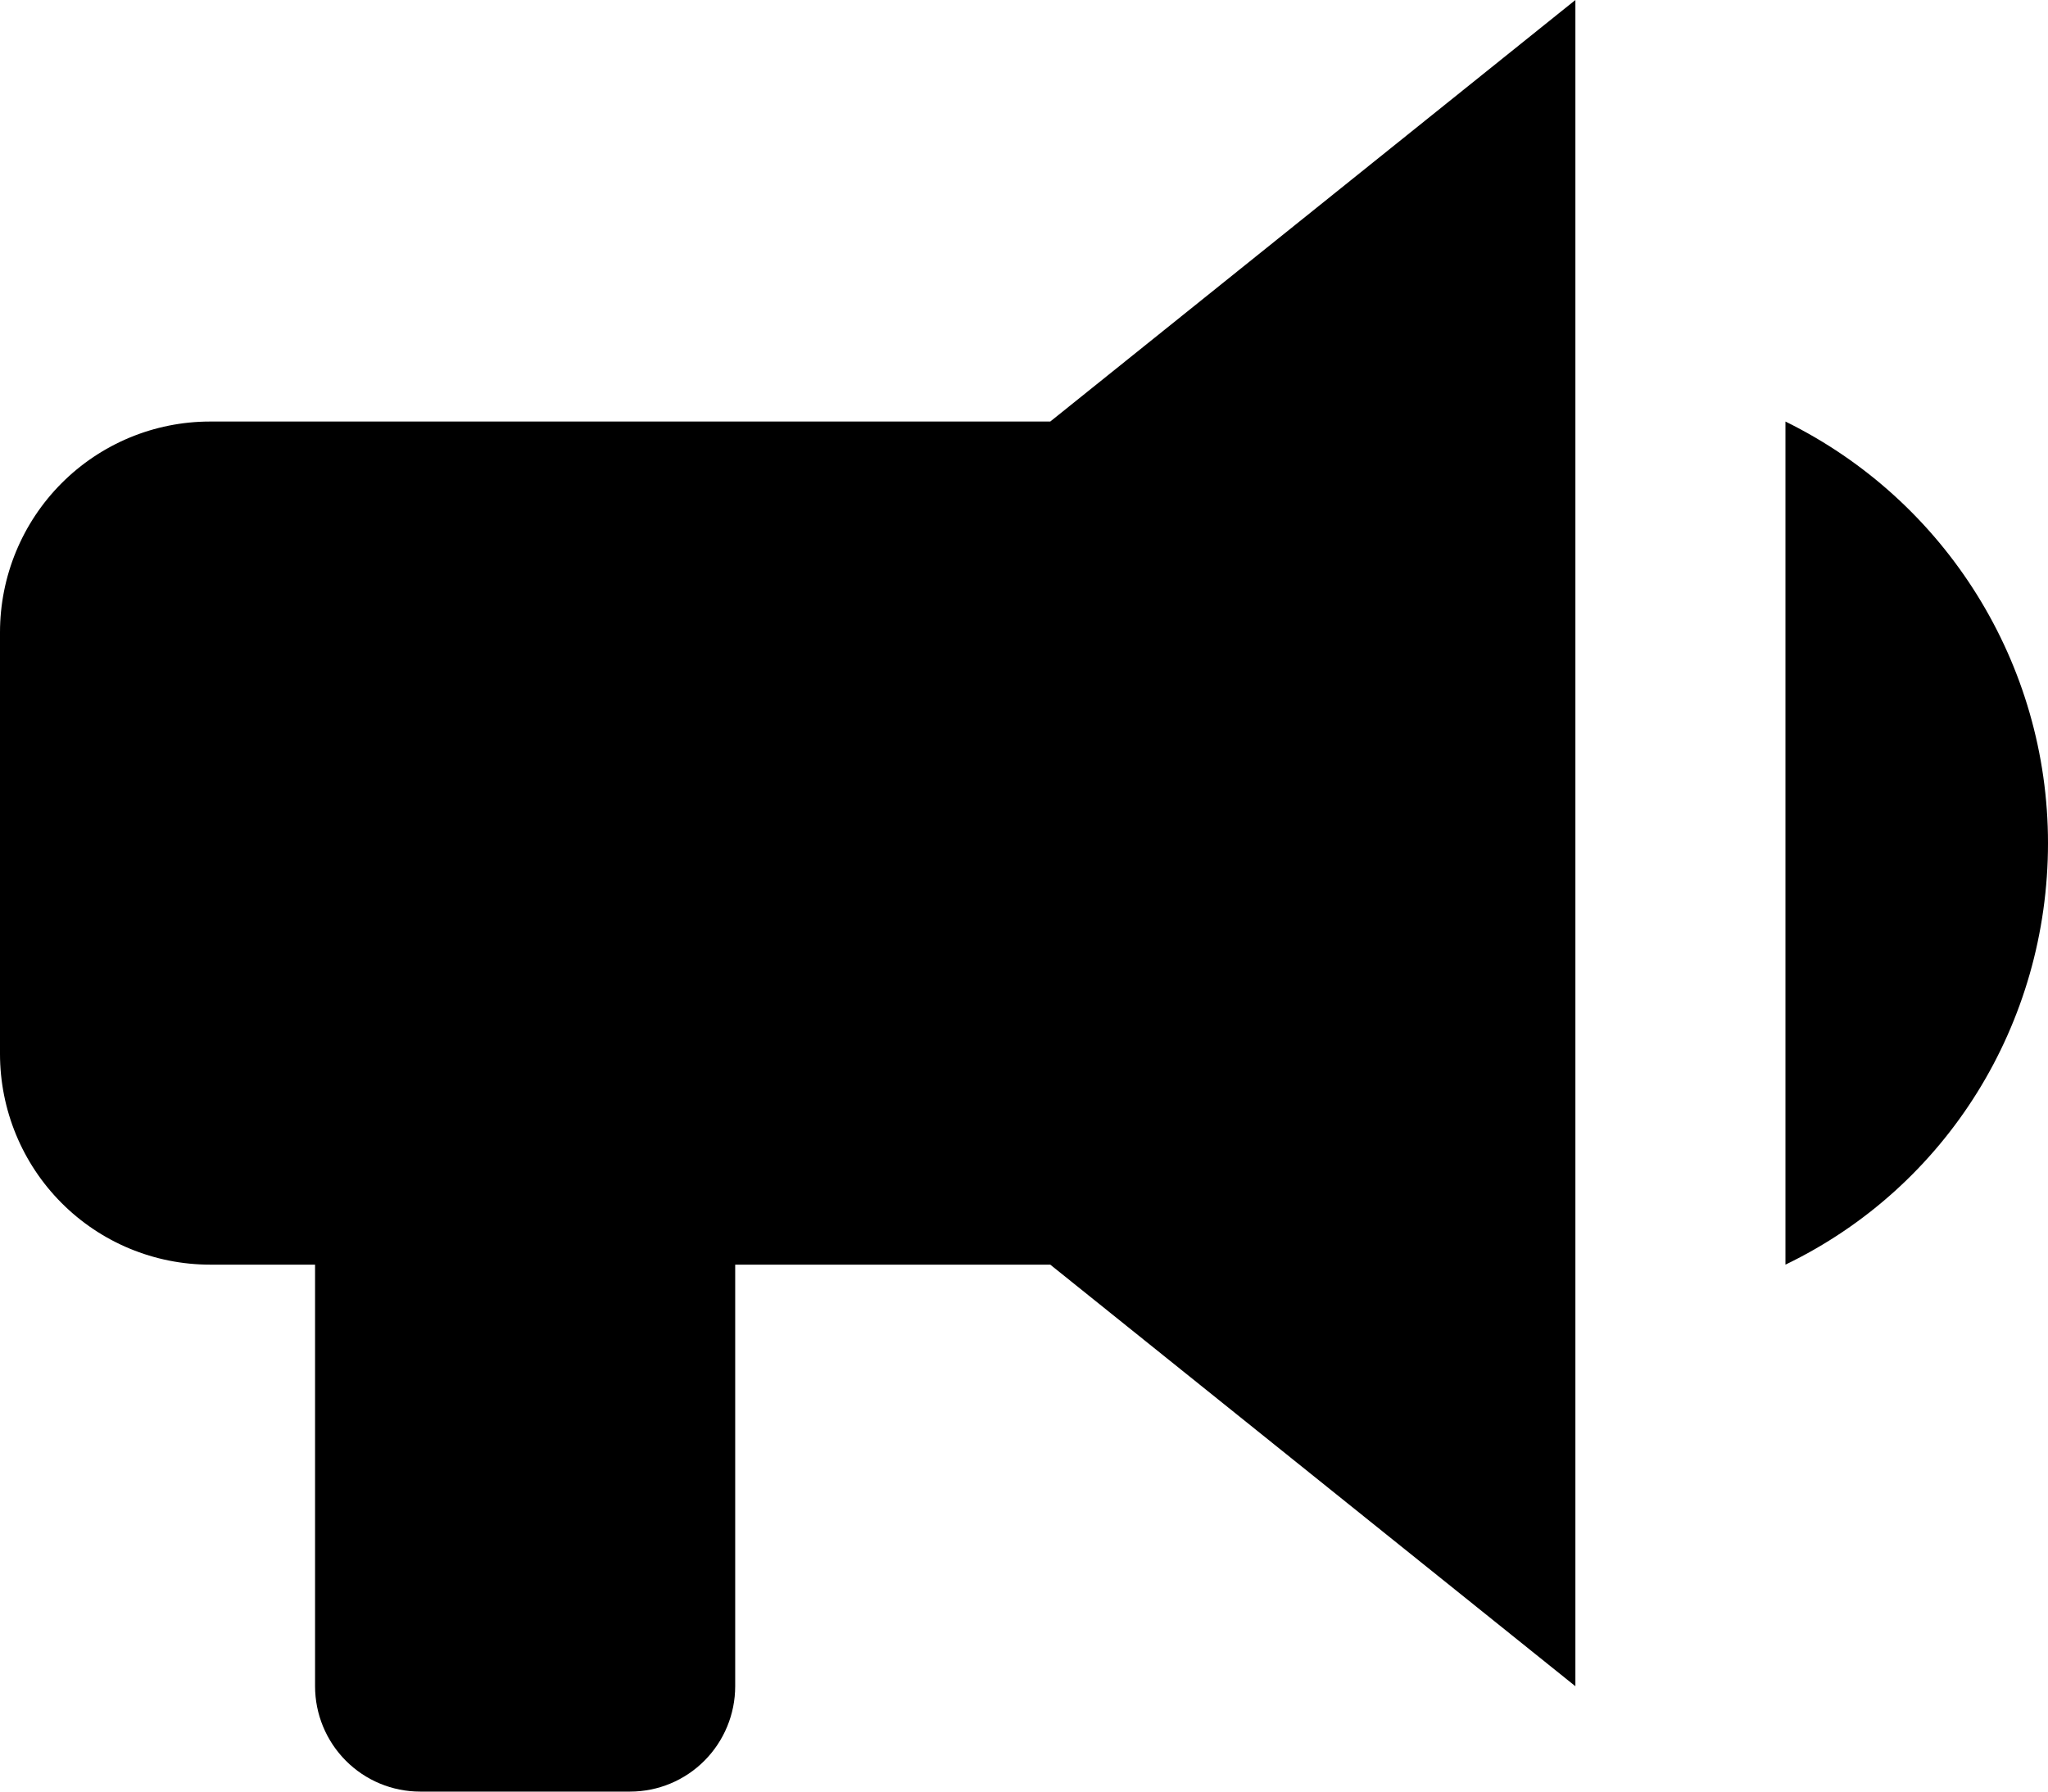 <svg width="56" height="49" viewBox="0 0 56 49" fill="none" xmlns="http://www.w3.org/2000/svg">
<path d="M28.718 11.529H5.744C4.22 11.529 2.759 12.137 1.682 13.218C0.605 14.299 0 15.765 0 17.294V28.823C0 30.352 0.605 31.819 1.682 32.9C2.759 33.981 4.22 34.588 5.744 34.588H8.615V46.118C8.615 46.882 8.918 47.615 9.457 48.156C9.995 48.696 10.726 49 11.487 49H17.231C17.992 49 18.723 48.696 19.261 48.156C19.8 47.615 20.103 46.882 20.103 46.118V34.588H28.718L43.077 46.118V0L28.718 11.529ZM56 23.059C56 27.988 53.243 32.455 48.821 34.588V11.529C53.214 13.691 56 18.159 56 23.059Z" fill="black"/>
</svg>
